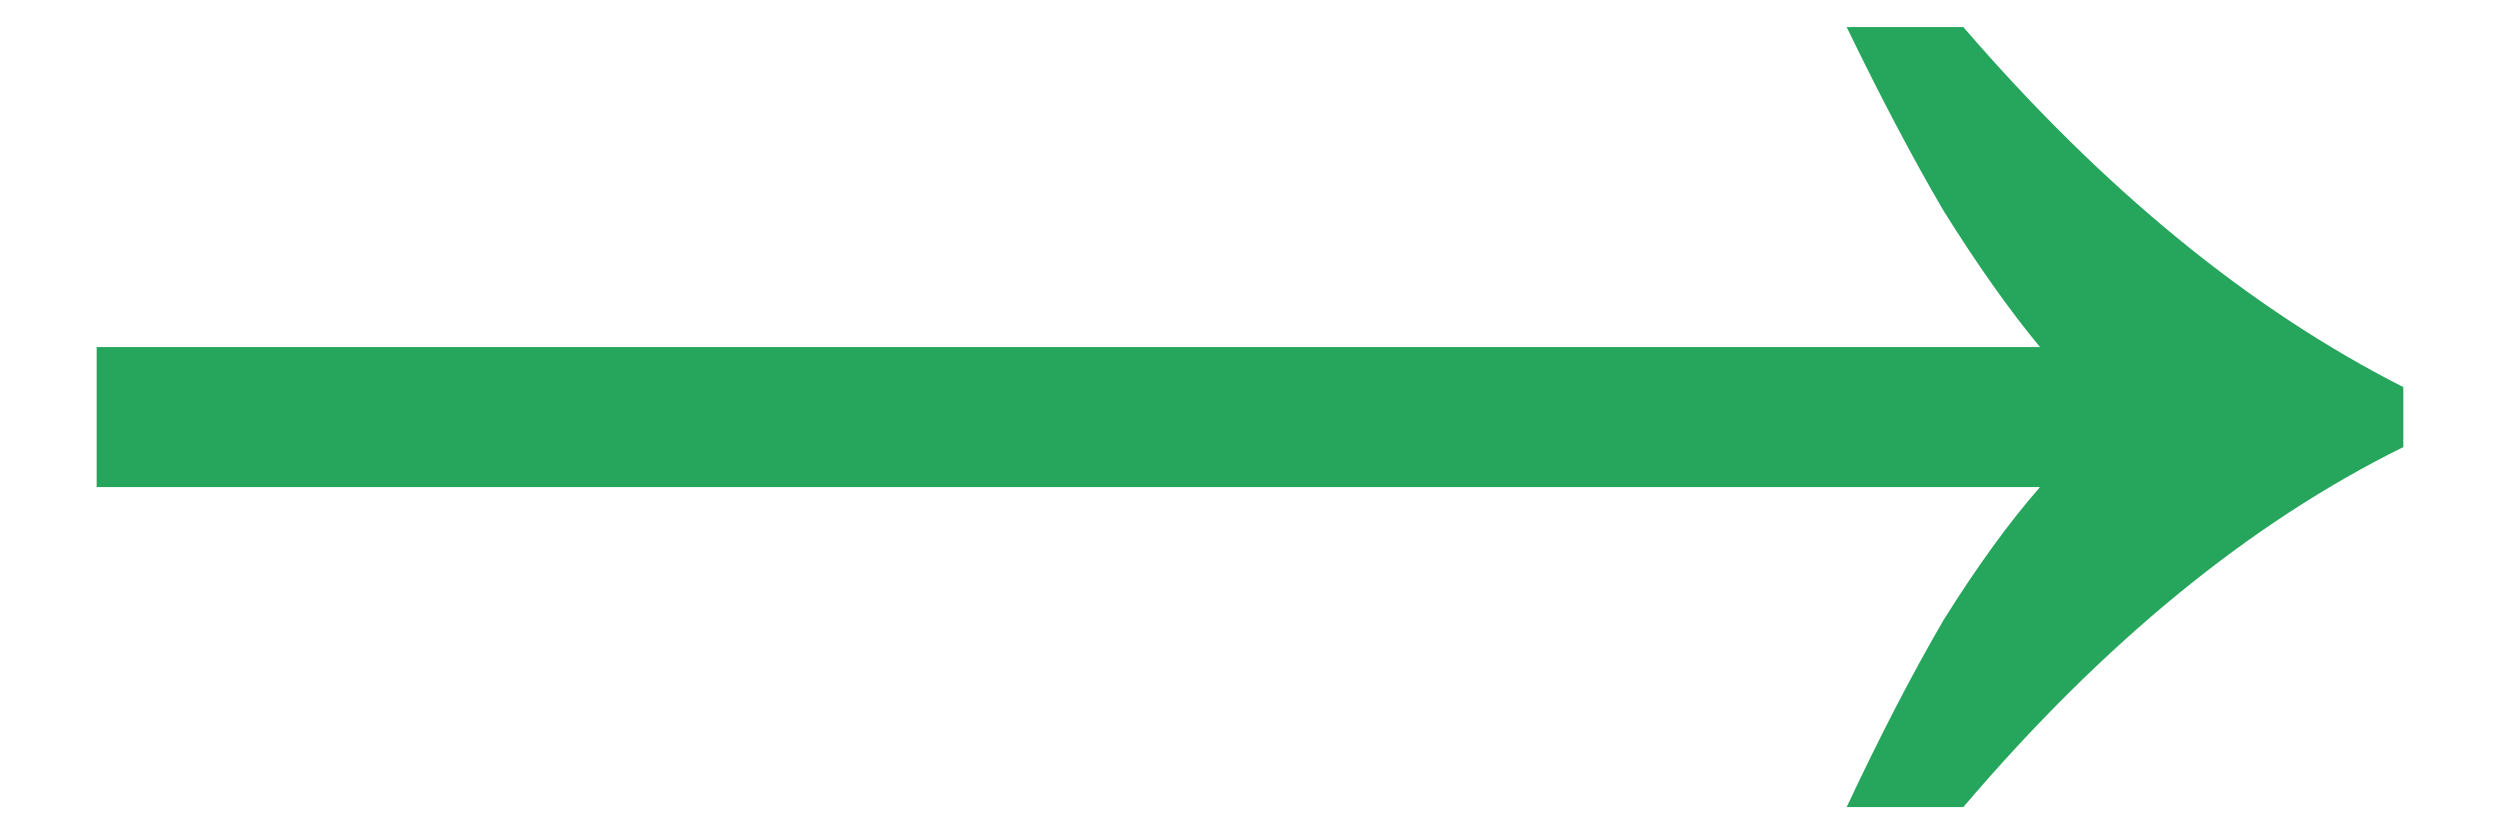 <svg xmlns="http://www.w3.org/2000/svg" width="12" height="4" fill="none"><g clip-path="url(#a)"><path fill="#26A65D" d="M8.864 3.874c.16-.341.315-.64.464-.896.16-.256.315-.47.464-.64H.464v-.672h9.328c-.15-.181-.304-.4-.464-.656-.15-.256-.304-.55-.464-.88h.56c.672.779 1.376 1.355 2.112 1.728v.288c-.736.363-1.44.939-2.112 1.728h-.56Z"/></g><defs><clipPath id="a"><path fill="#fff" d="M0 0h12v4H0z"/></clipPath></defs></svg>